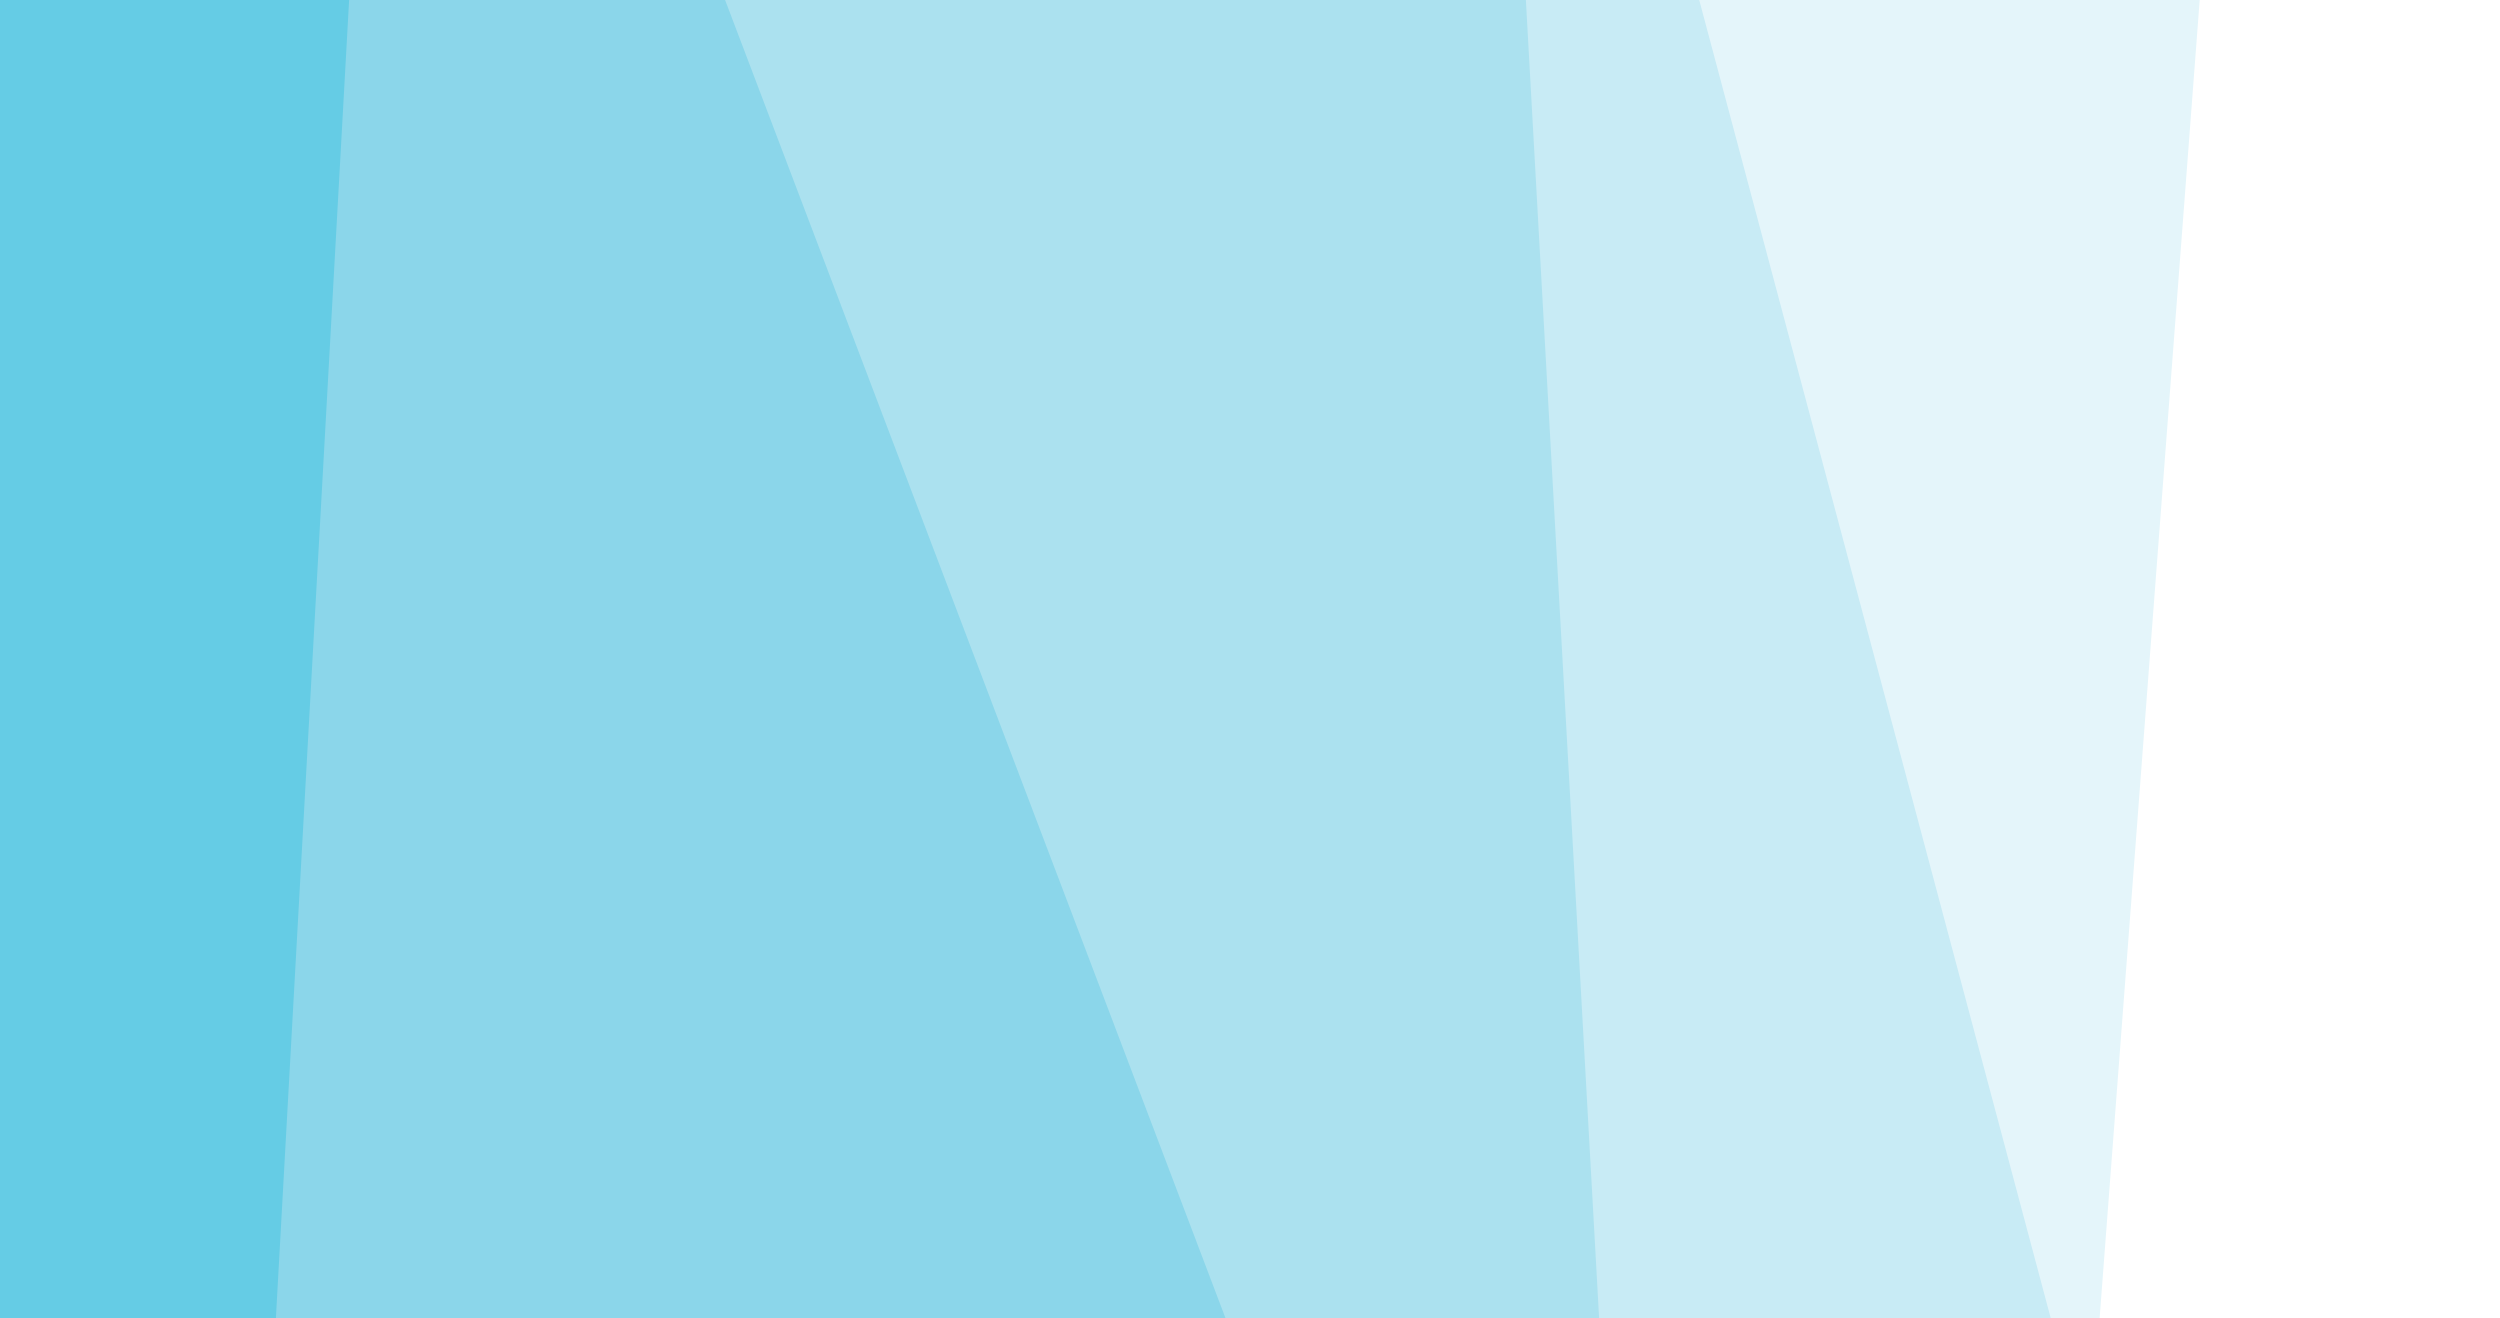 <svg id="visual" viewBox="0 0 1024 540" width="1024" height="540" xmlns="http://www.w3.org/2000/svg" xmlns:xlink="http://www.w3.org/1999/xlink" version="1.1"><rect x="0" y="0" width="1024" height="540" fill="#333333" stroke="none"/><path d="M859 540L900 0L1024 0L1024 540Z" fill="#ffffff"></path><path d="M839 540L695 0L901 0L860 540Z" fill="#e4f5fa"></path><path d="M654 540L624 0L696 0L840 540Z" fill="#c8ebf5"></path><path d="M501 540L296 0L625 0L655 540Z" fill="#abe1ef"></path><path d="M112 540L142 0L297 0L502 540Z" fill="#8bd6ea"></path><path d="M0 540L0 0L143 0L113 540Z" fill="#65cce5"></path></svg>